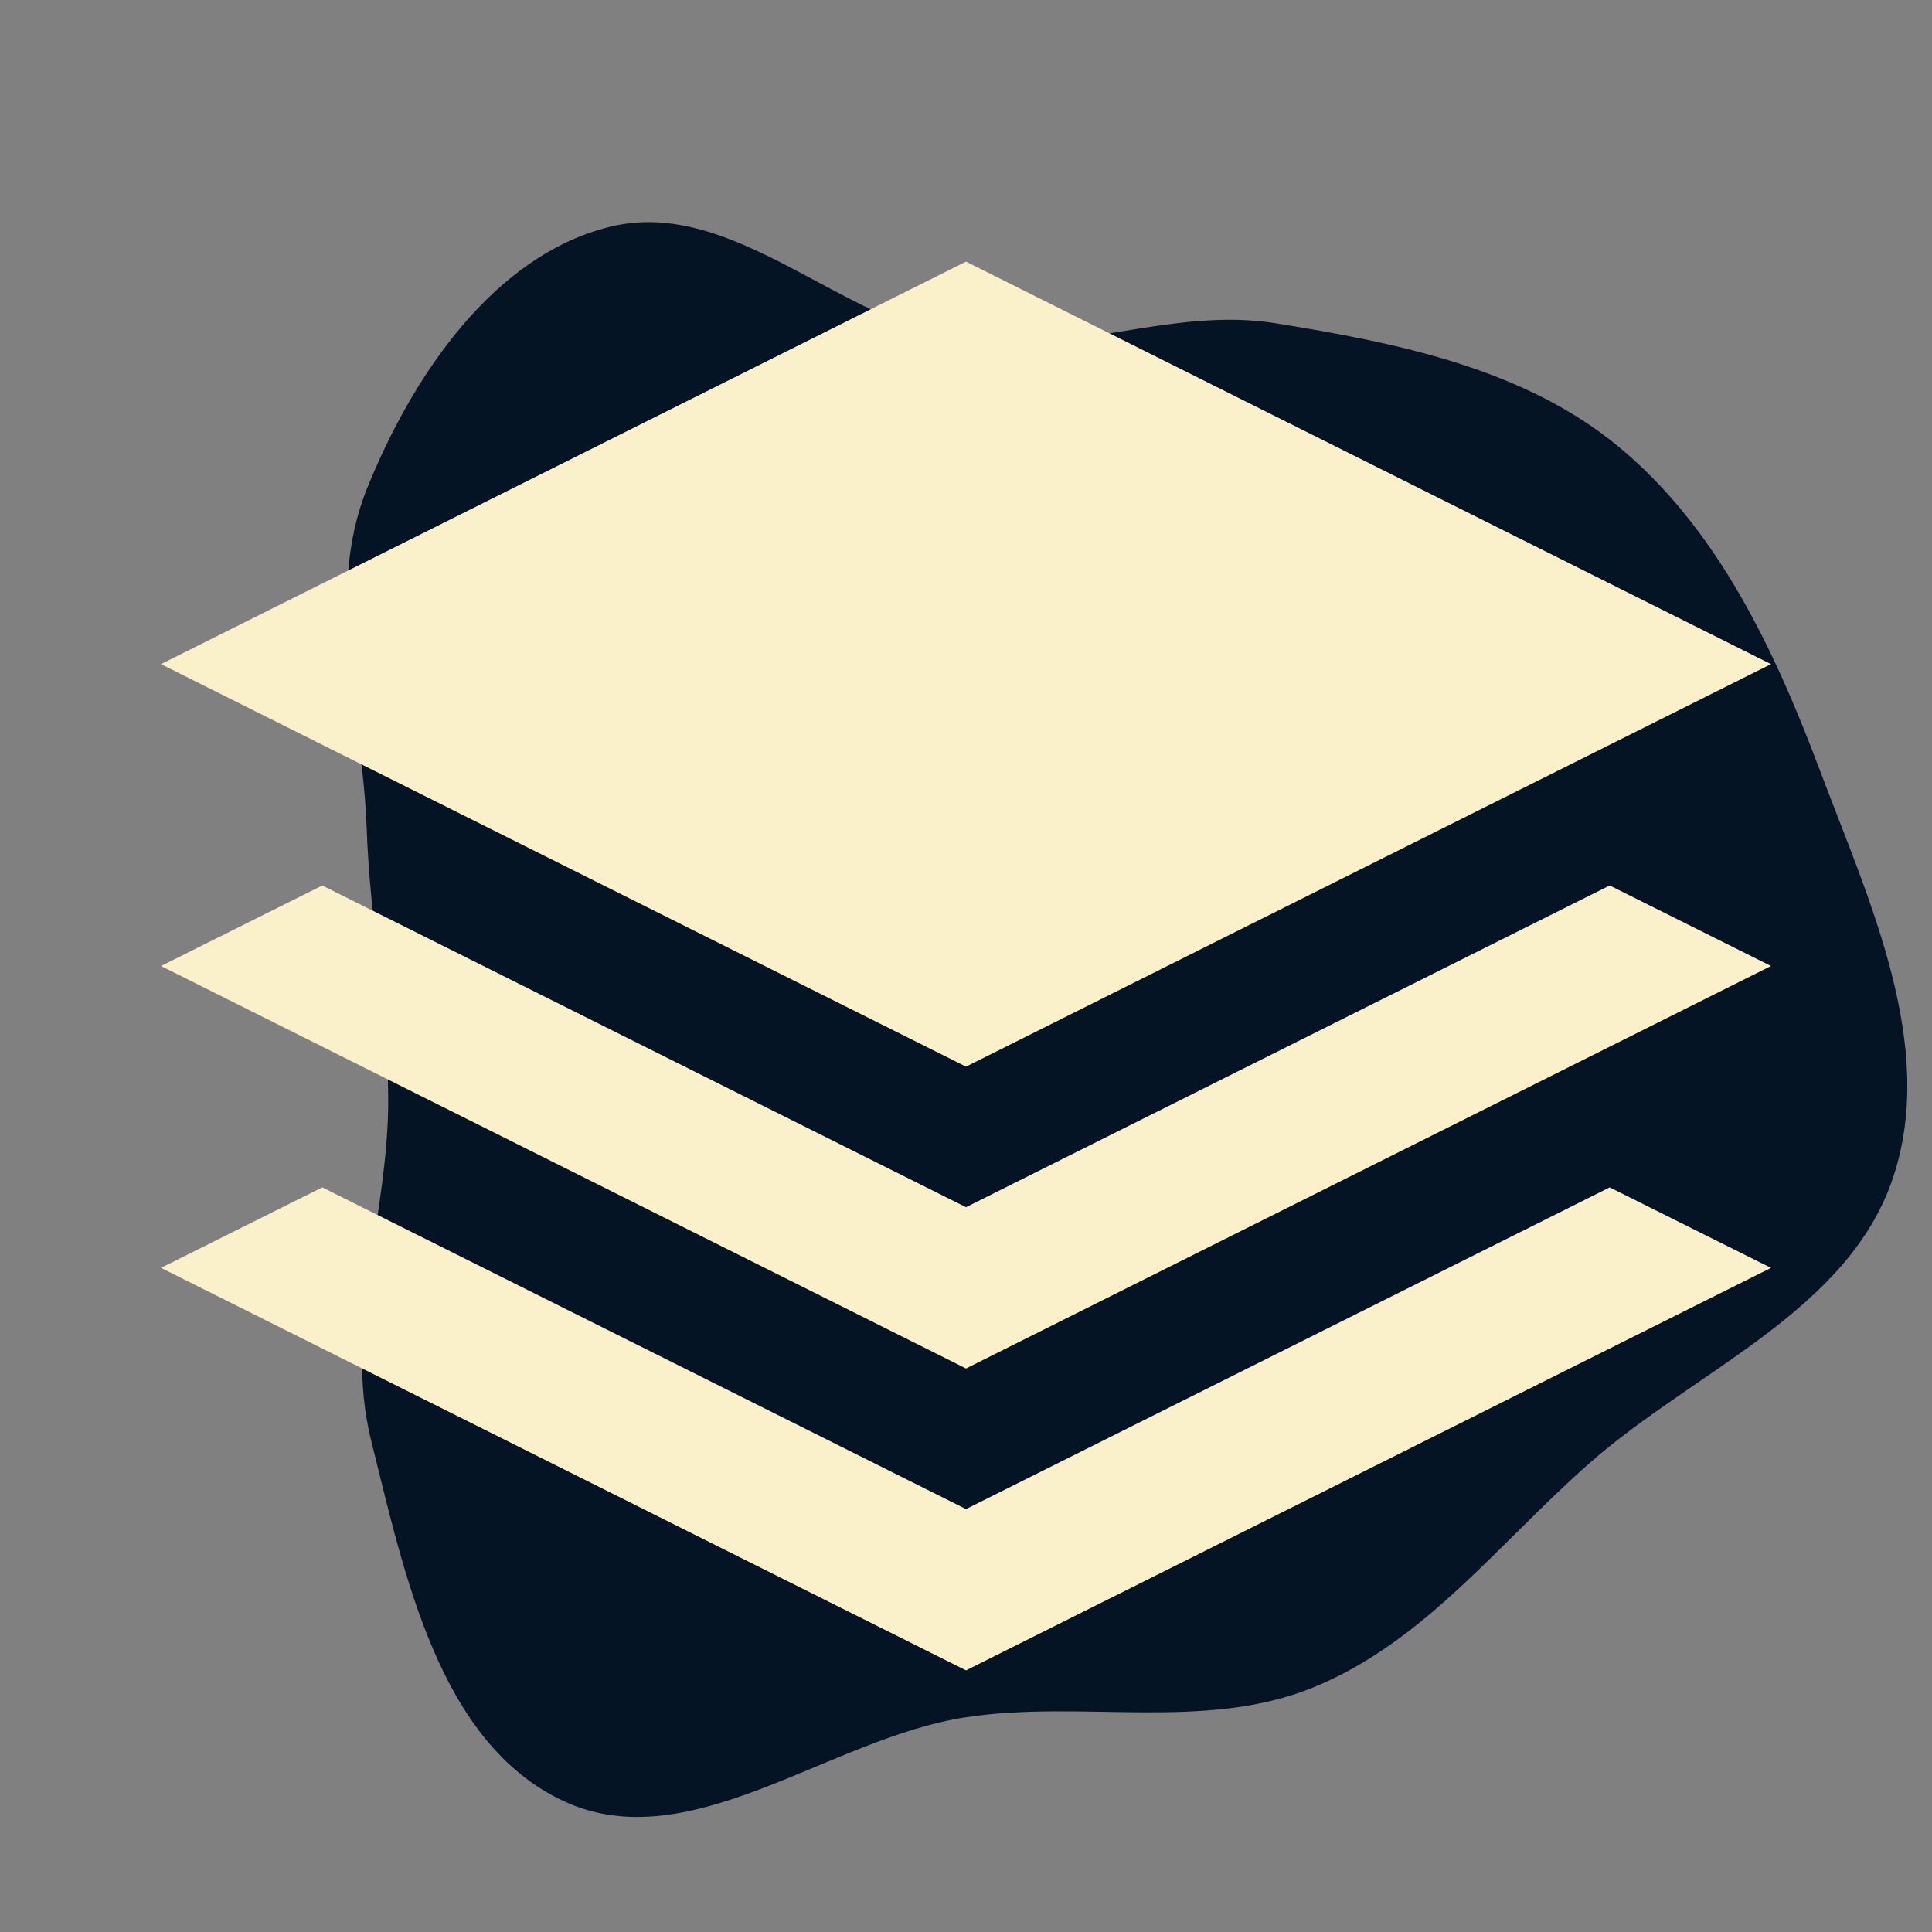 <!DOCTYPE svg PUBLIC "-//W3C//DTD SVG 1.1//EN" "http://www.w3.org/Graphics/SVG/1.1/DTD/svg11.dtd">
<!-- Uploaded to: SVG Repo, www.svgrepo.com, Transformed by: SVG Repo Mixer Tools -->
<svg width="800px" height="800px" viewBox="-1.6 -1.6 19.20 19.20" version="1.1" xmlns="http://www.w3.org/2000/svg" xmlns:xlink="http://www.w3.org/1999/xlink" fill="#FAF0CA" stroke="#041425" stroke-width="0">

<rect x="-1.6" y="-1.6" width="19.20" height="19.20" fill="#808080" stroke="none"/>

<g id="SVGRepo_bgCarrier" stroke-width="0">

<path transform="translate(-1.6, -1.6), scale(0.6)" d="M16,28.443C17.927,28.15,19.949,28.684,21.754,27.948C23.595,27.198,24.833,25.548,26.326,24.235C28.076,22.696,30.618,21.716,31.355,19.505C32.086,17.314,30.961,14.932,30.148,12.771C29.394,10.768,28.45,8.748,26.797,7.389C25.226,6.098,23.135,5.678,21.127,5.354C19.415,5.078,17.716,5.897,16,5.648C13.931,5.348,12.134,3.257,10.104,3.756C8.166,4.233,6.828,6.238,6.08,8.089C5.366,9.856,6.008,11.83,6.074,13.734C6.126,15.24,6.419,16.677,6.43,18.184C6.444,20.102,5.683,21.997,6.147,23.858C6.701,26.076,7.265,28.868,9.338,29.833C11.421,30.803,13.729,28.788,16,28.443" fill="#041425" strokewidth="0"/>

</g>

<g id="SVGRepo_tracerCarrier" stroke-linecap="round" stroke-linejoin="round"/>

<g id="SVGRepo_iconCarrier"> <rect width="16" height="16" id="icon-bound" fill="none"/> <path d="M8,9L0,5l8-4l8,4L8,9z M14.397,7.2L16,8l-8,4L0,8l1.603-0.8L8,10.397L14.397,7.2z M14.397,10.2L16,11l-8,4l-8-4l1.603-0.8 L8,13.397L14.397,10.2z"/> </g>

</svg>